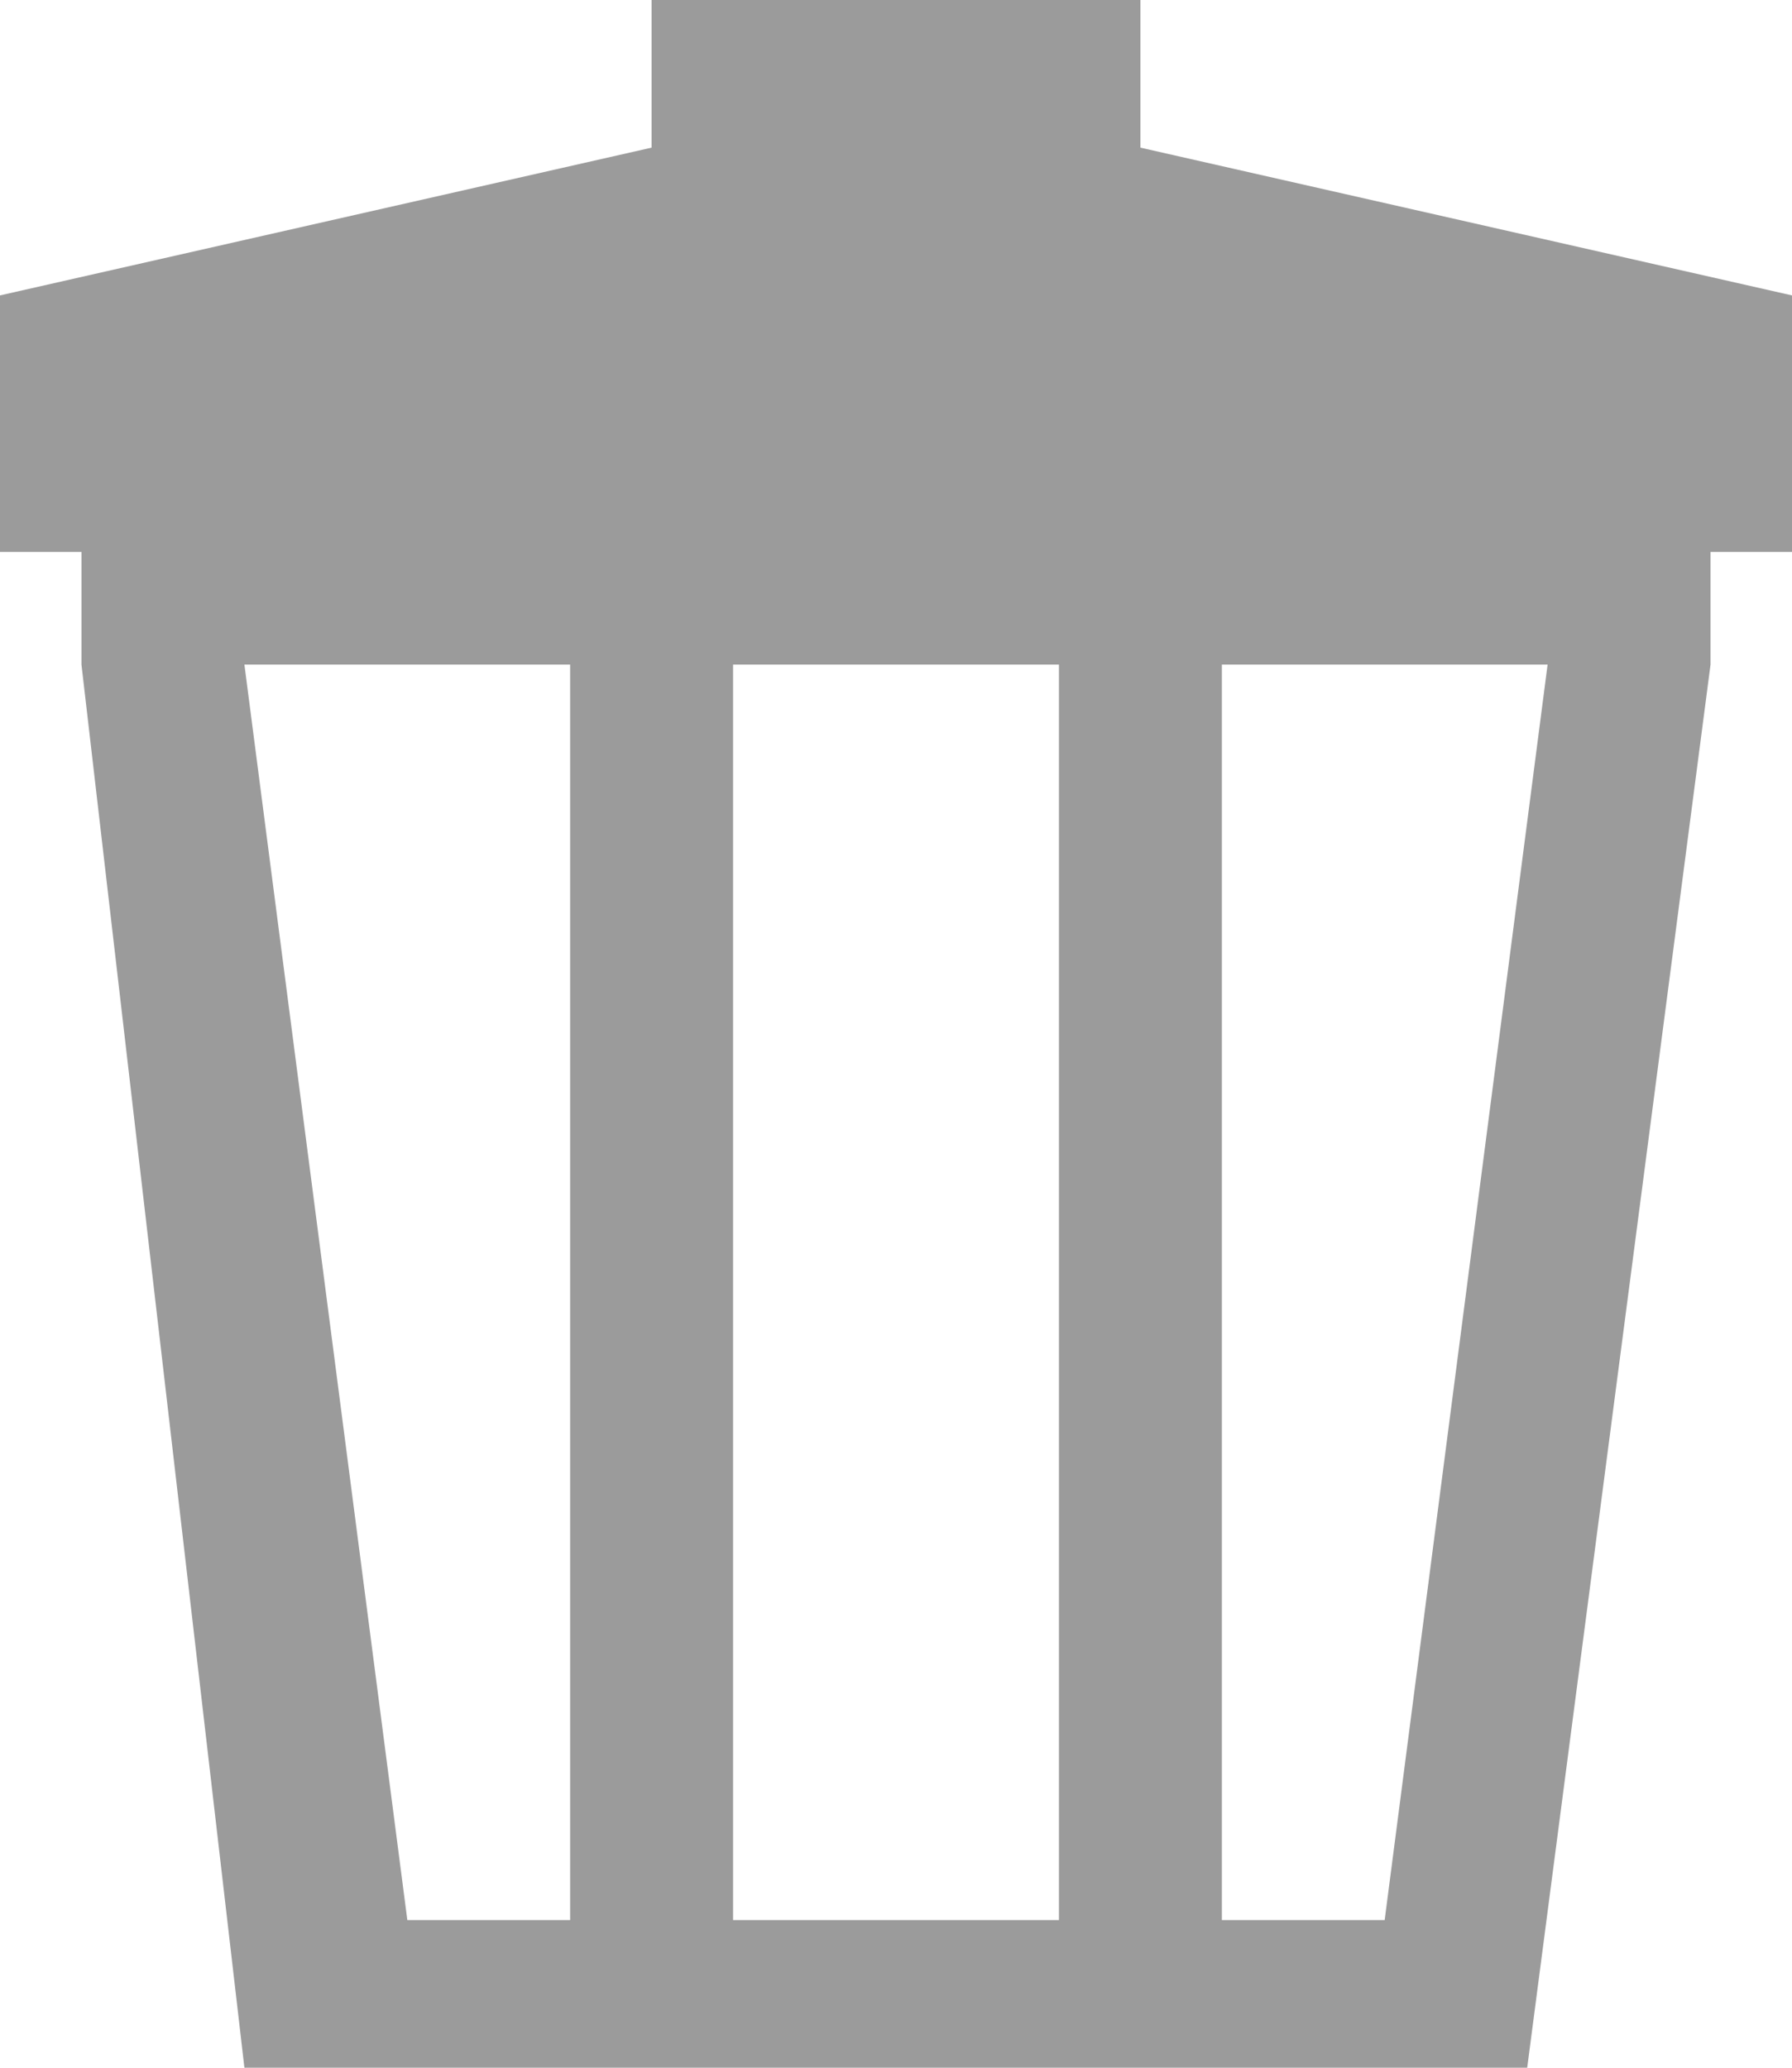 <svg width="13" height="15" viewBox="0 0 13 15" fill="none" xmlns="http://www.w3.org/2000/svg">
<path d="M0.591 4.821L1.773 15H11.079L12.409 4.821V3.75H0.591V4.821ZM8.864 4.821H11.227L10.045 13.929H8.864V4.821ZM5.318 4.821H7.682V13.929H5.318V4.821ZM4.136 4.821V13.929H2.955L1.773 4.821H4.136ZM8.273 1.071V0H4.727V1.071L0 2.143V4.004H13V2.143L8.273 1.071Z" fill="#585858" fill-opacity="0.6"/>
</svg>
